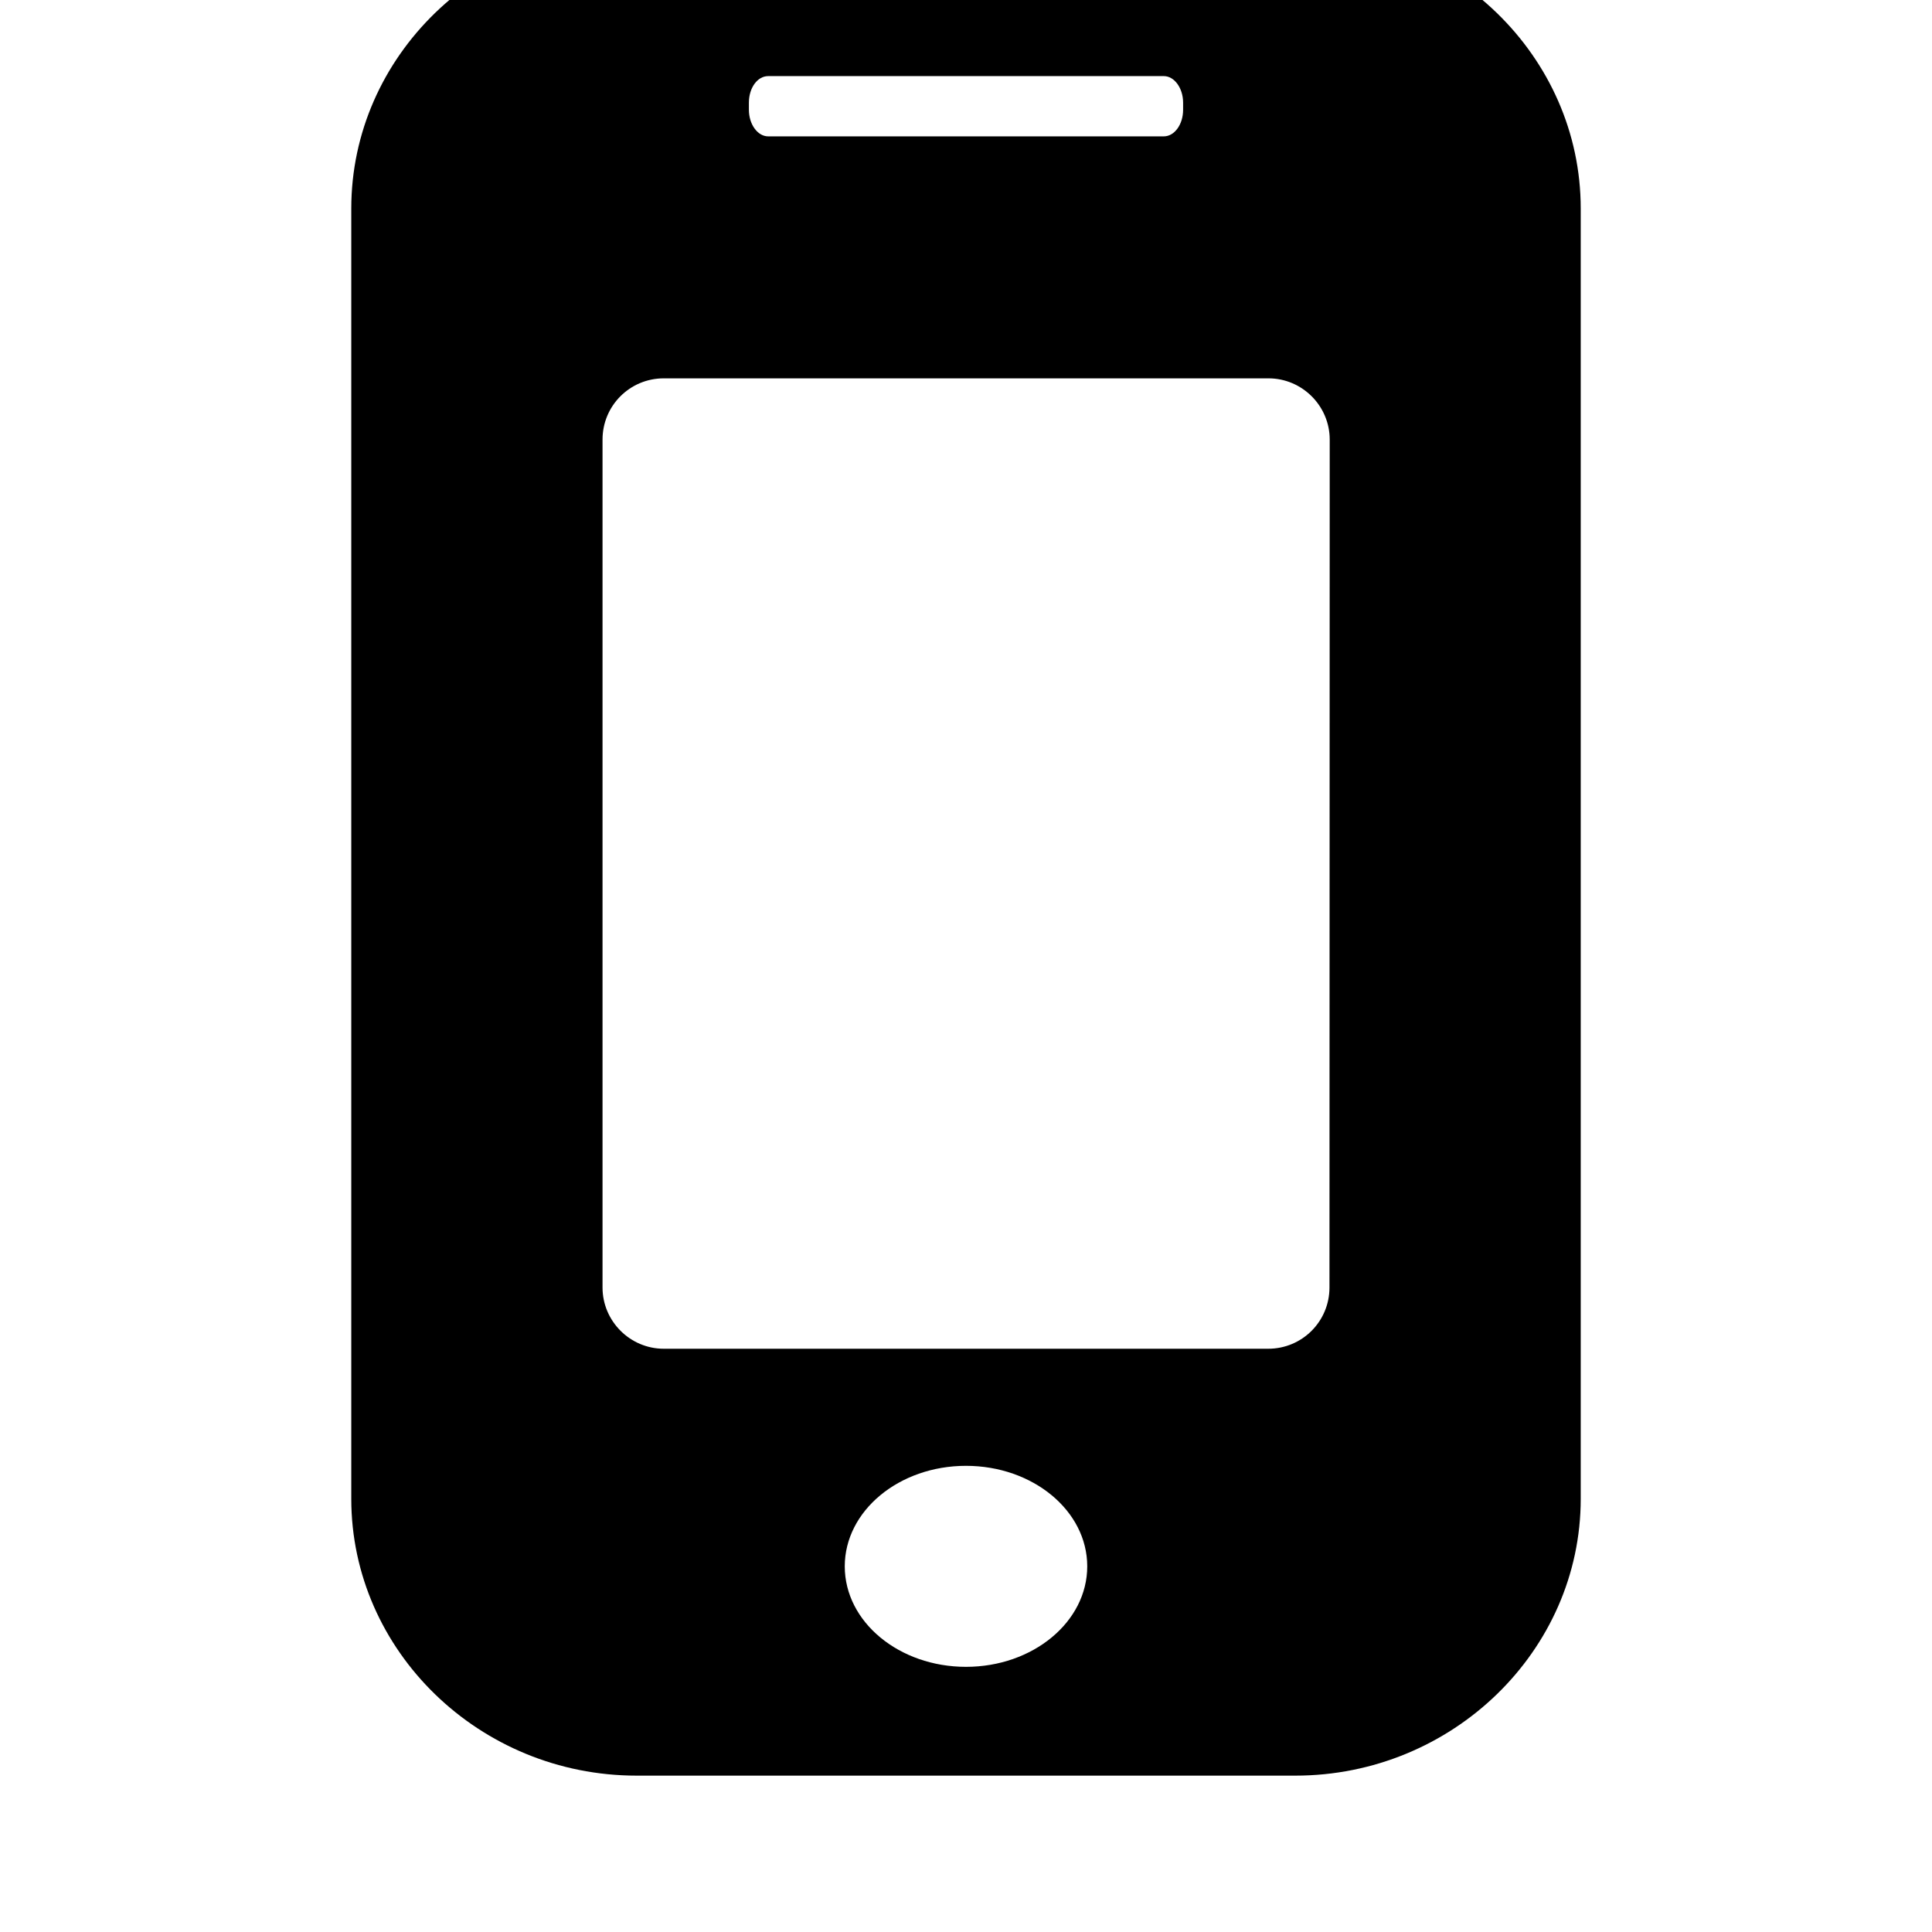 <?xml version="1.0" encoding="utf-8"?>
<!-- Generator: Adobe Illustrator 24.1.2, SVG Export Plug-In . SVG Version: 6.00 Build 0)  -->
<svg version="1.1" id="Capa_1" xmlns="http://www.w3.org/2000/svg" xmlns:xlink="http://www.w3.org/1999/xlink" x="0px" y="0px"
	 viewBox="0 0 792 792" style="enable-background:new 0 0 792 792;" xml:space="preserve">
<path d="M531-28H261c-64.4,0-117,51-117,113.5v528.9c0,62.4,52.6,113.5,117,113.5h270c64.3,0,117-51.1,117-113.5V85.5
	C648,23,595.3-28,531-28z M307,42.1c0-6.1,3.5-10.9,7.9-10.9h162.2c4.3,0,7.9,4.9,7.9,10.9V45c0,6.1-3.6,10.9-7.9,10.9H314.9
	c-4.3,0-7.9-4.9-7.9-10.9V42.1z M396,683.3c-27.4,0-49.7-18.4-49.7-41.2c0-22.7,22.2-41.2,49.7-41.2c27.4,0,49.7,18.4,49.7,41.2
	S423.4,683.3,396,683.3z M545,527.8c0,13.9-11.2,25.1-25.1,25.1H272.1c-13.8,0-25.1-11.3-25.1-25.1V180.2
	c0-13.9,11.2-25.1,25.1-25.1H520c13.8,0,25.1,11.3,25.1,25.1L545,527.8L545,527.8z"/>
</svg>
